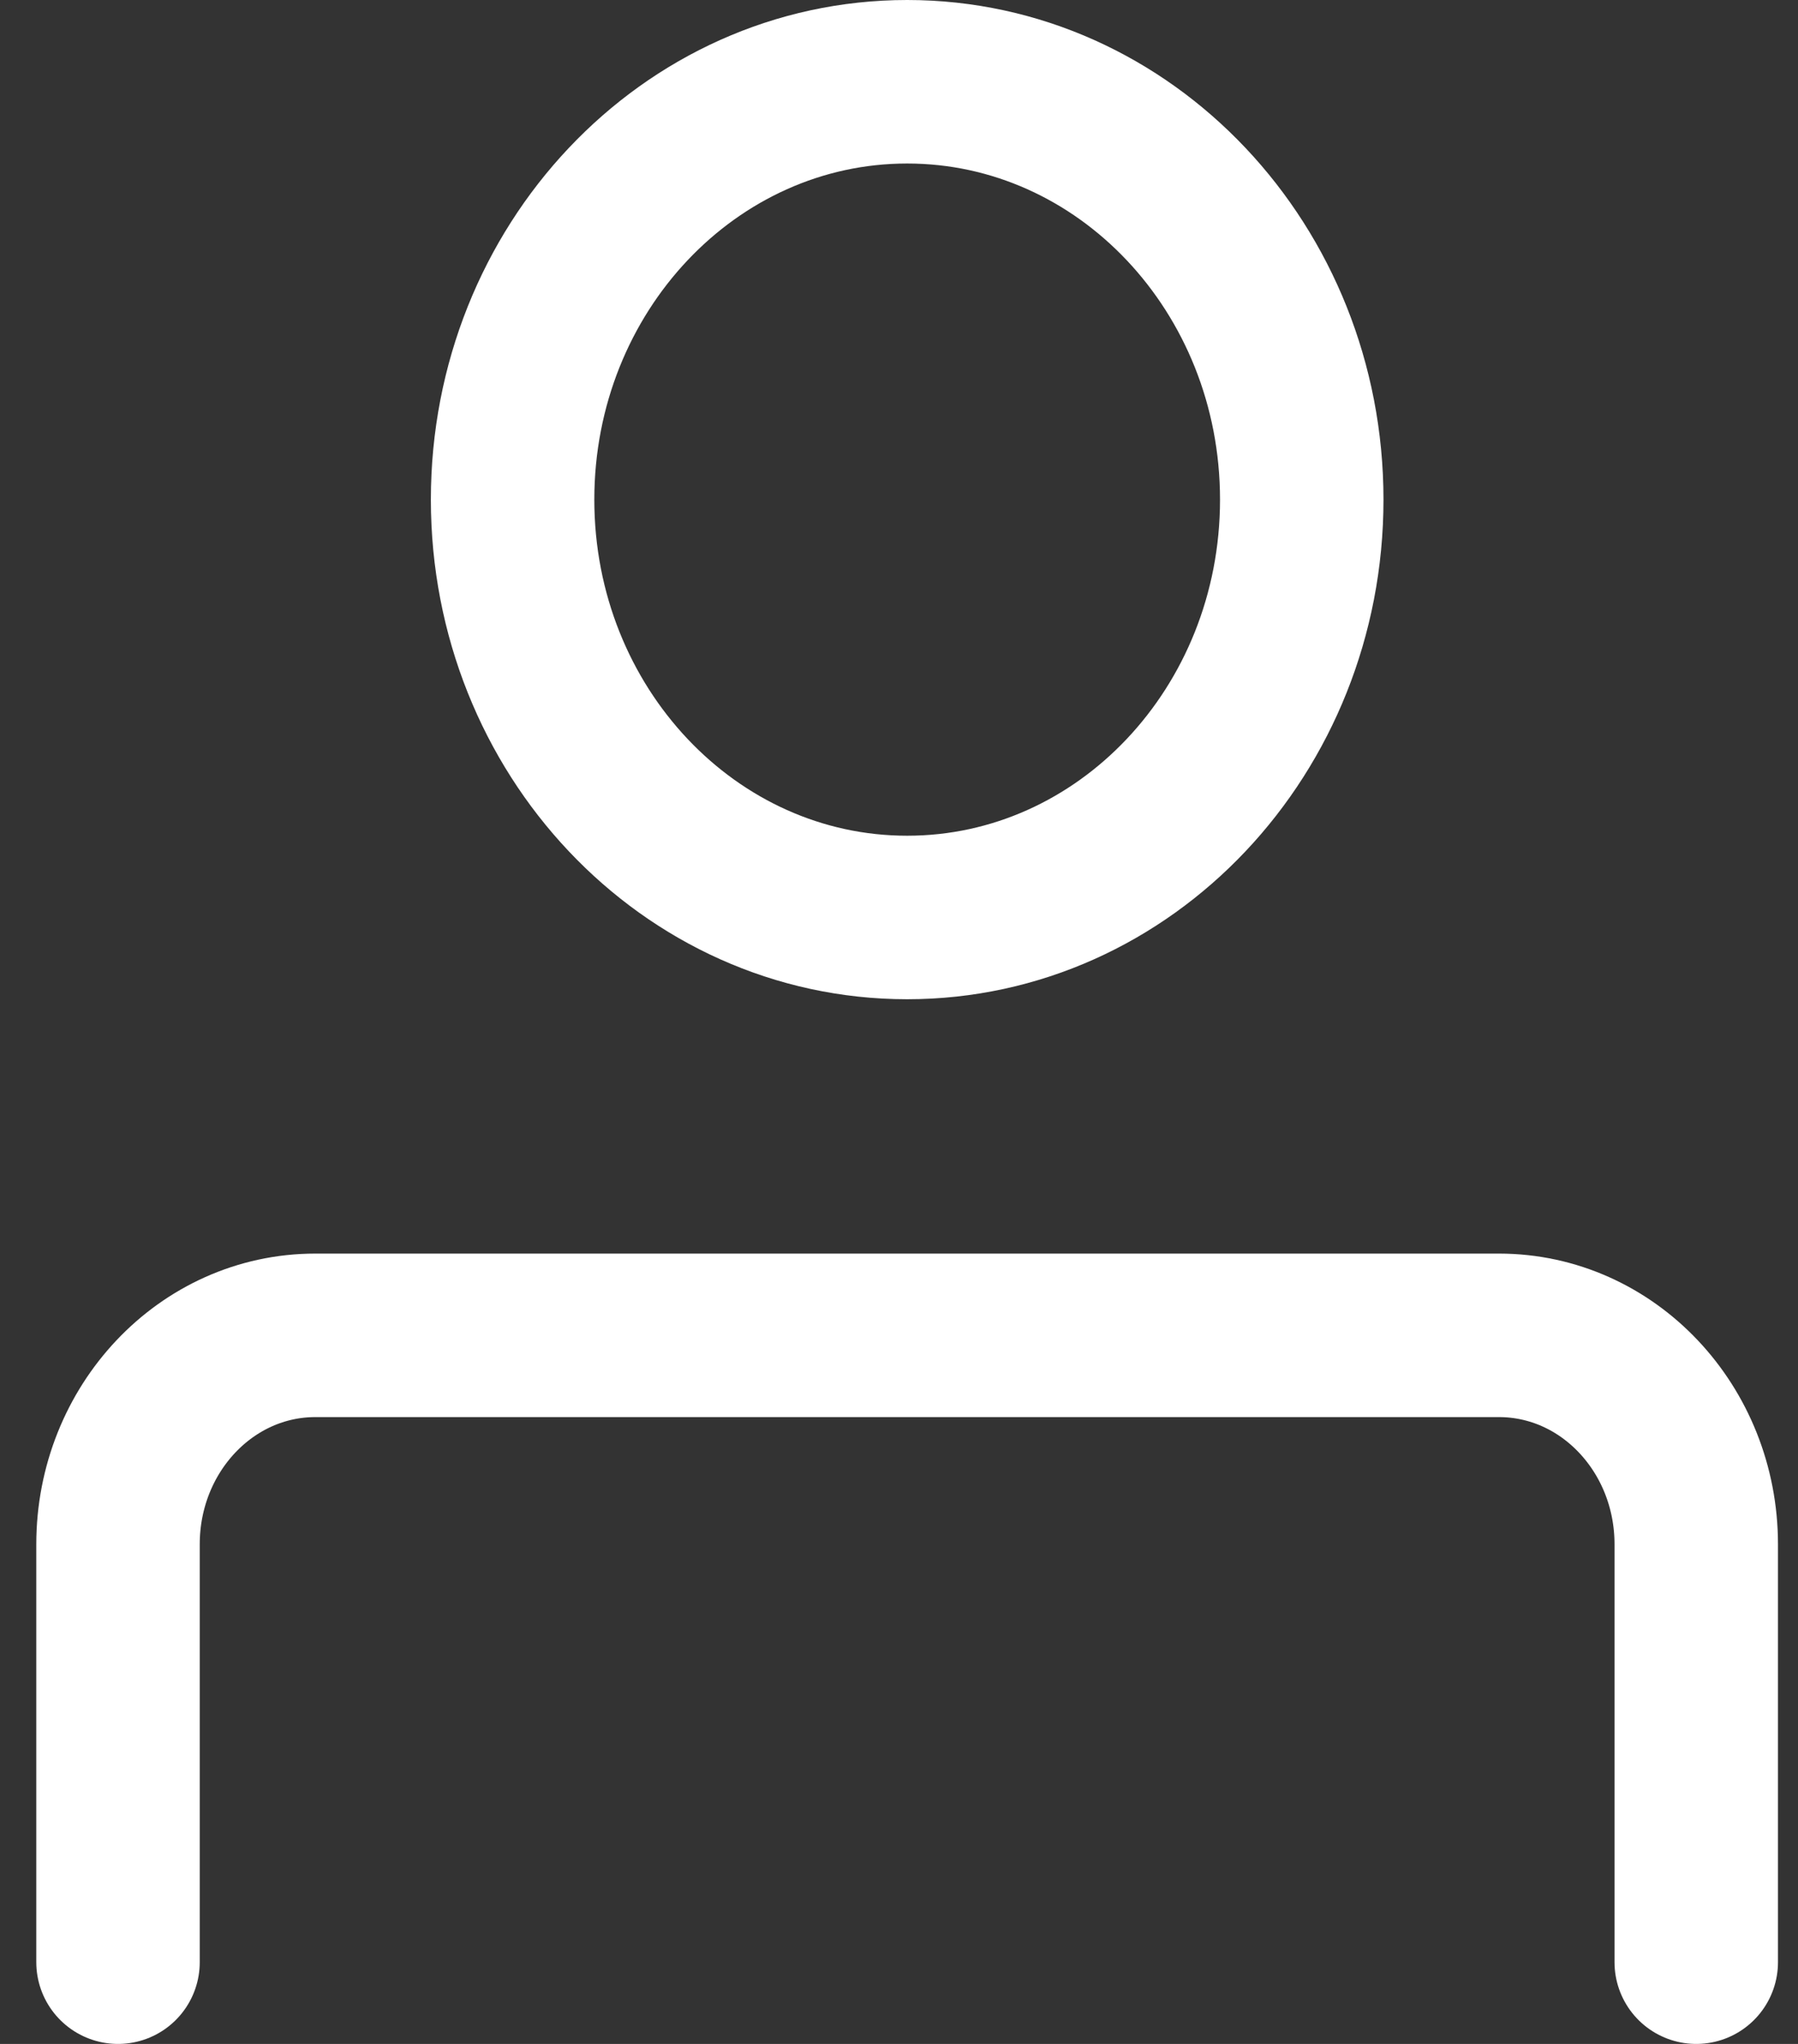 <svg width="22" height="25" viewBox="0 0 22 25" fill="none" xmlns="http://www.w3.org/2000/svg">
<rect x="0" y="0" width="22" height="25" fill="#333333" stroke="none"/>
<path d="M11.1 11.222C13.766 11.222 15.928 8.934 15.928 6.111C15.928 3.288 13.766 1 11.1 1C8.434 1 6.272 3.288 6.272 6.111C6.272 8.934 8.434 11.222 11.1 11.222Z" stroke="white" stroke-width="2" stroke-linecap="round" stroke-linejoin="round"/>
<path d="M1.444 24V18.889C1.444 17.477 2.525 16.333 3.858 16.333H18.341C19.674 16.333 20.755 17.477 20.755 18.889V24" stroke="white" stroke-width="2" stroke-linecap="round" stroke-linejoin="round"/>
</svg>
